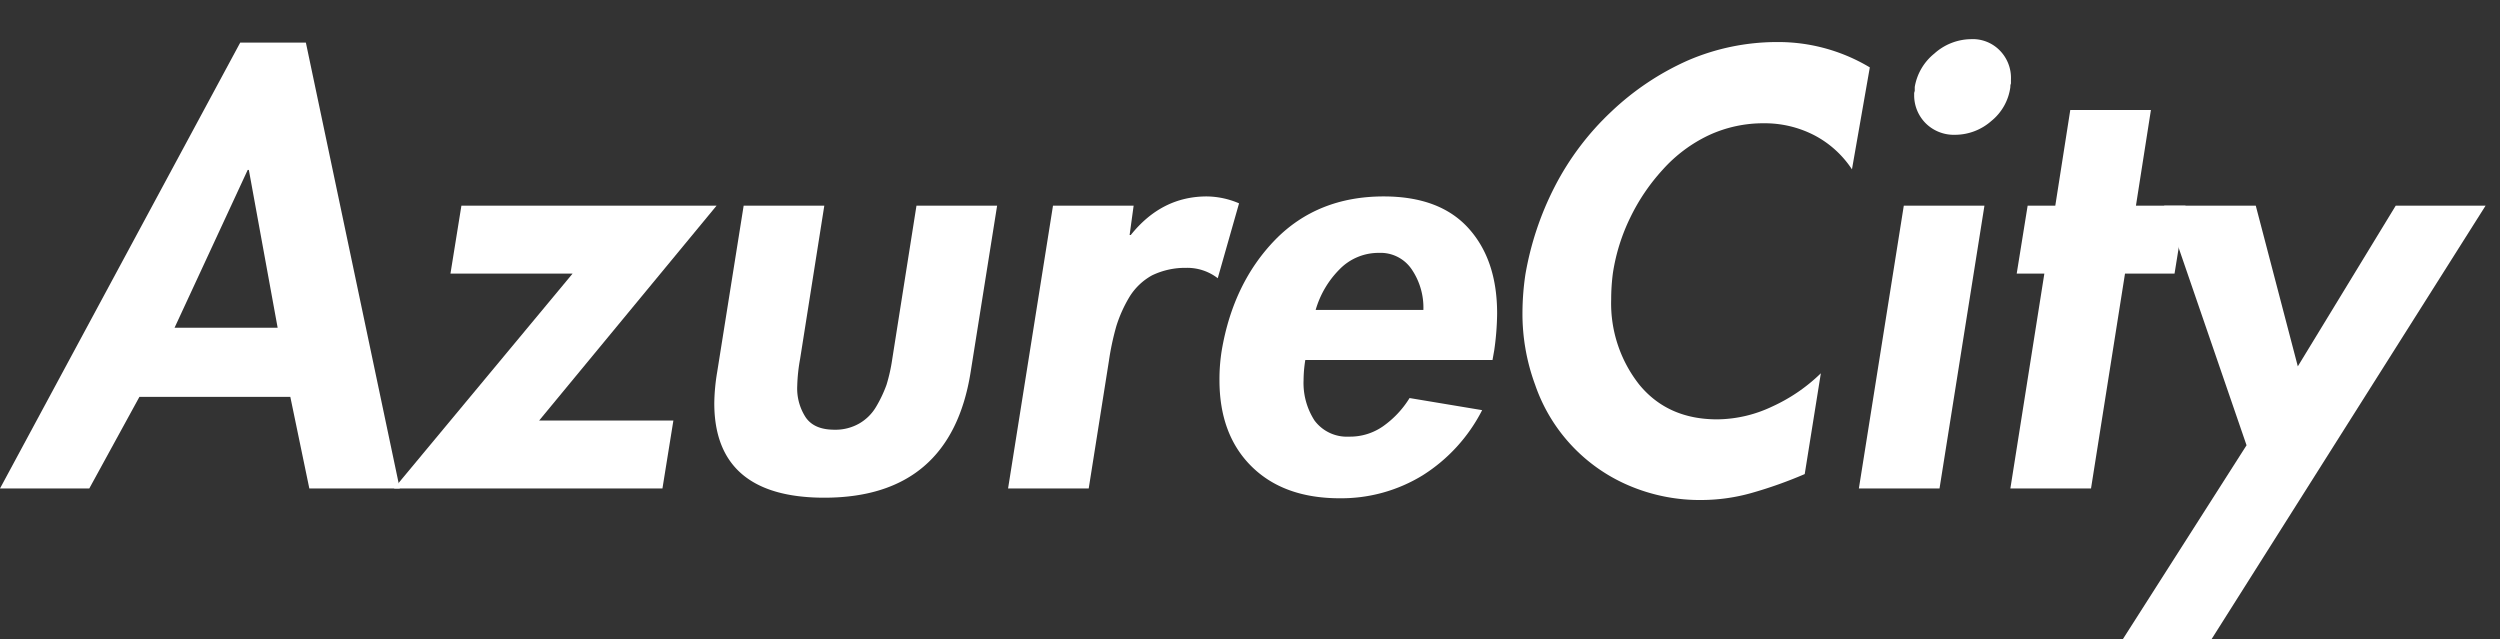<svg id="Layer_1" data-name="Layer 1" xmlns="http://www.w3.org/2000/svg" viewBox="0 0 434 111"><rect x="0" y="0" width="434" height="111" fill="#333333" stroke="none"/><defs><style>.cls-1{fill:none;}.cls-2{fill:#fff;}</style></defs><title>logo-03</title><rect class="cls-1" x="0.9" width="433.1" height="91.7"/><path class="cls-2" d="M39.2,77.2,30.5,93.1H15L56.7,15.7H68.1L84.4,93.1H68.7L65.4,77.2Zm19-39.4H58L45.3,65.2H63.2Z" transform="translate(-15 -8.3)"/><path class="cls-2" d="M131.9,81.3,130,93.1H83.4l31-37.3H93.2L95.1,44h44.3L108.6,81.3h23.3Z" transform="translate(-15 -8.3)"/><path class="cls-2" d="M158.1,44l-4.2,26.6a30.17,30.17,0,0,0-.5,4.7,9.19,9.19,0,0,0,1.5,5.5c1,1.4,2.6,2.1,5,2.1a8.32,8.32,0,0,0,4.3-1.1,8.06,8.06,0,0,0,2.9-2.9,22.17,22.17,0,0,0,1.8-3.8,29.71,29.71,0,0,0,1-4.5L174.1,44h14l-4.6,28.9c-2.3,14.5-10.8,21.8-25.4,21.8-12.7,0-19.1-5.5-19.1-16.4a35,35,0,0,1,.5-5.4L144.1,44h14Z" transform="translate(-15 -8.3)"/><path class="cls-2" d="M211.1,49.1h.2c3.6-4.5,8-6.7,13.2-6.7a14.49,14.49,0,0,1,5.6,1.2l-3.7,13a8.66,8.66,0,0,0-5.5-1.8,13.18,13.18,0,0,0-5.9,1.3,10.63,10.63,0,0,0-3.9,3.7,23.43,23.43,0,0,0-2.3,5.1,46.45,46.45,0,0,0-1.3,6.1L204,93.1H190L197.8,44h14Z" transform="translate(-15 -8.3)"/><path class="cls-2" d="M241.6,70.8a22.56,22.56,0,0,0-.3,3.5,12,12,0,0,0,1.9,7,7,7,0,0,0,6,2.8,10,10,0,0,0,5.9-1.8,16.73,16.73,0,0,0,4.6-4.9l12.6,2.1A28.83,28.83,0,0,1,262,90.8a27,27,0,0,1-14.4,4c-6.6,0-11.7-1.9-15.4-5.6s-5.5-8.7-5.5-14.9a31.16,31.16,0,0,1,.4-5.2q2-11.7,9.3-19.2c4.9-5,11.2-7.5,18.8-7.5,6.6,0,11.5,1.9,14.8,5.6s4.9,8.6,4.9,14.7a47.2,47.2,0,0,1-.5,6.4l-.3,1.7Zm20.5-8.7a11.83,11.83,0,0,0-2-7,6.51,6.51,0,0,0-5.7-2.9,9.44,9.44,0,0,0-6.9,2.9,16.46,16.46,0,0,0-4.1,7Z" transform="translate(-15 -8.3)"/><path class="cls-2" d="M336.5,37.7a17.56,17.56,0,0,0-6.5-5.9,18.74,18.74,0,0,0-8.8-2.1,22.42,22.42,0,0,0-9.6,2.1,25.17,25.17,0,0,0-7.9,5.9,34.58,34.58,0,0,0-5.7,8.4,33.44,33.44,0,0,0-3,9.6,35.53,35.53,0,0,0-.3,4.6,22.76,22.76,0,0,0,4.9,14.8q4.95,6,13.5,6a22.61,22.61,0,0,0,9.5-2.2,29.77,29.77,0,0,0,8.5-5.8l-2.8,17.5a75.13,75.13,0,0,1-9.3,3.3,32.26,32.26,0,0,1-8.5,1.2,31.3,31.3,0,0,1-12.7-2.5,29.35,29.35,0,0,1-16.3-17.5,35.55,35.55,0,0,1-2.2-12.6,46.23,46.23,0,0,1,.5-6.5,53,53,0,0,1,5.1-15.3,47.85,47.85,0,0,1,9.8-13A47,47,0,0,1,308,18.8a39.1,39.1,0,0,1,15.5-3.2A30.91,30.91,0,0,1,339.6,20Z" transform="translate(-15 -8.3)"/><path class="cls-2" d="M351.7,93.1h-14L345.5,44h14Zm10.5-76a6.78,6.78,0,0,1,1.9,5v.7a1.27,1.27,0,0,0-.1.6,9.09,9.09,0,0,1-3.3,5.9,9.55,9.55,0,0,1-6.3,2.4,6.93,6.93,0,0,1-5.1-2,6.86,6.86,0,0,1-2-5,1.27,1.27,0,0,1,.1-.6v-.7a9.45,9.45,0,0,1,3.4-5.8,9.67,9.67,0,0,1,6.3-2.5A6.56,6.56,0,0,1,362.2,17.1Z" transform="translate(-15 -8.3)"/><path class="cls-2" d="M378,93.1H364l5.9-37.3h-4.8L367,44h4.8l2.6-16.6h14L385.8,44h8.6l-1.9,11.8h-8.6Z" transform="translate(-15 -8.3)"/><path class="cls-2" d="M390.7,44h15.9l7.3,27.9,17-27.9h15.6l-47.6,75.3H383.5L405,85.6Z" transform="translate(-15 -8.3)"/></svg>